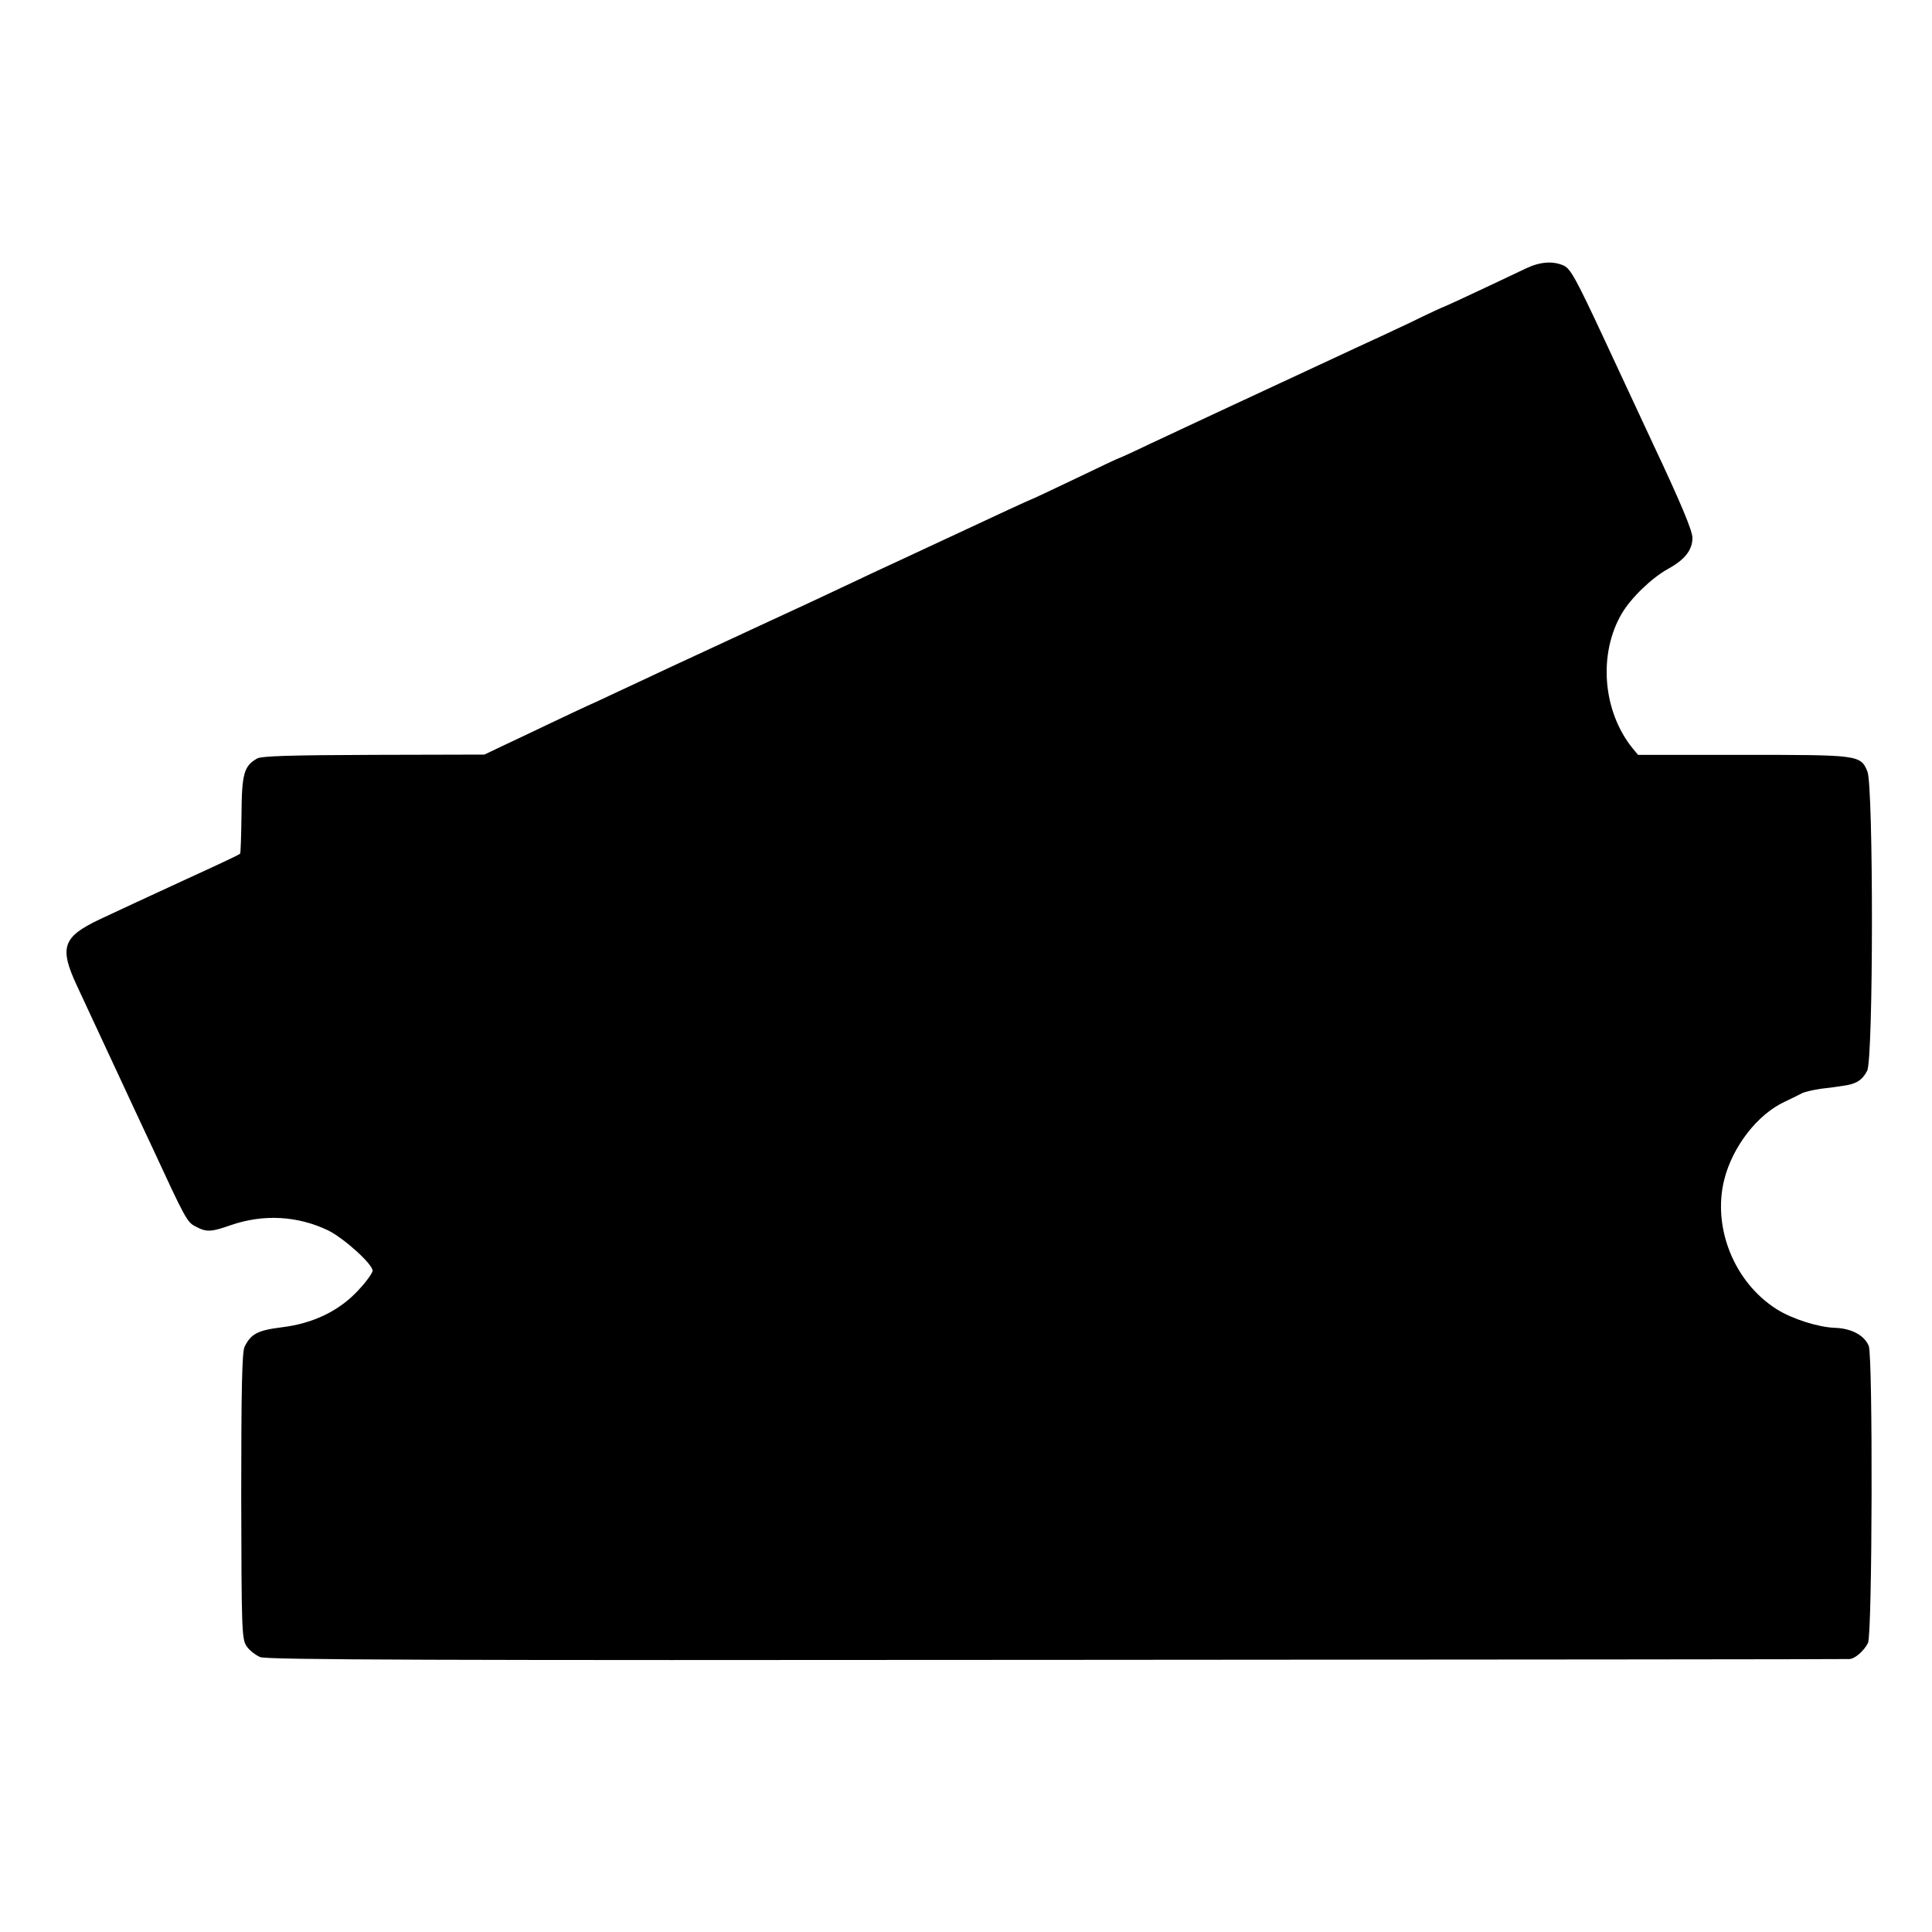 <?xml version="1.0" standalone="no"?>
<!DOCTYPE svg PUBLIC "-//W3C//DTD SVG 20010904//EN"
 "http://www.w3.org/TR/2001/REC-SVG-20010904/DTD/svg10.dtd">
<svg version="1.0" xmlns="http://www.w3.org/2000/svg"
 width="700pt" height="700pt" viewBox="0 0 700 700"
 preserveAspectRatio="xMidYMid meet">
<g transform="translate(0,700) scale(0.1,-0.1)"
fill="#000000" stroke="none">
<path d="M5530 6028 c-149 -71 -293 -138 -295 -138 -2 0 -59 -26 -126 -59 -68
-32 -153 -72 -189 -88 -293 -136 -655 -305 -749 -349 -62 -30 -115 -54 -117
-54 -2 0 -74 -34 -159 -75 -86 -41 -158 -75 -160 -75 -2 0 -119 -54 -262 -121
-142 -66 -285 -133 -318 -148 -33 -16 -96 -45 -140 -66 -44 -21 -141 -66 -215
-100 -74 -34 -236 -110 -360 -167 -124 -58 -250 -117 -280 -131 -30 -13 -104
-48 -165 -77 -60 -29 -139 -66 -175 -83 l-65 -31 -400 -1 c-298 -1 -406 -4
-423 -13 -48 -27 -56 -55 -57 -203 -1 -76 -3 -140 -5 -142 -3 -3 -30 -16 -60
-30 -30 -14 -90 -42 -132 -61 -157 -72 -235 -109 -319 -148 -132 -63 -145
-101 -80 -240 21 -46 85 -182 141 -303 56 -121 116 -249 133 -285 118 -255
125 -269 156 -284 39 -21 56 -20 127 5 119 41 242 34 353 -19 58 -29 161 -122
161 -146 0 -8 -23 -40 -51 -70 -69 -75 -163 -121 -278 -135 -88 -11 -112 -24
-135 -71 -9 -19 -12 -155 -12 -541 1 -481 2 -517 19 -543 10 -15 33 -33 50
-40 25 -10 635 -12 2887 -10 1570 1 2862 2 2871 3 20 1 52 29 67 58 16 29 18
1036 3 1076 -15 38 -62 64 -122 66 -61 2 -155 32 -211 67 -154 97 -234 295
-191 469 30 120 120 237 219 283 27 13 56 27 65 32 9 4 38 11 65 15 27 3 64 8
82 11 47 6 69 20 87 54 23 44 23 1031 1 1085 -25 60 -32 60 -453 60 l-378 0
-20 24 c-108 134 -125 341 -39 488 33 56 108 129 168 162 60 33 88 68 88 112
1 24 -43 129 -142 339 -78 168 -158 339 -177 380 -104 223 -123 257 -148 268
-38 17 -84 14 -135 -10z"/>
</g>
</svg>
